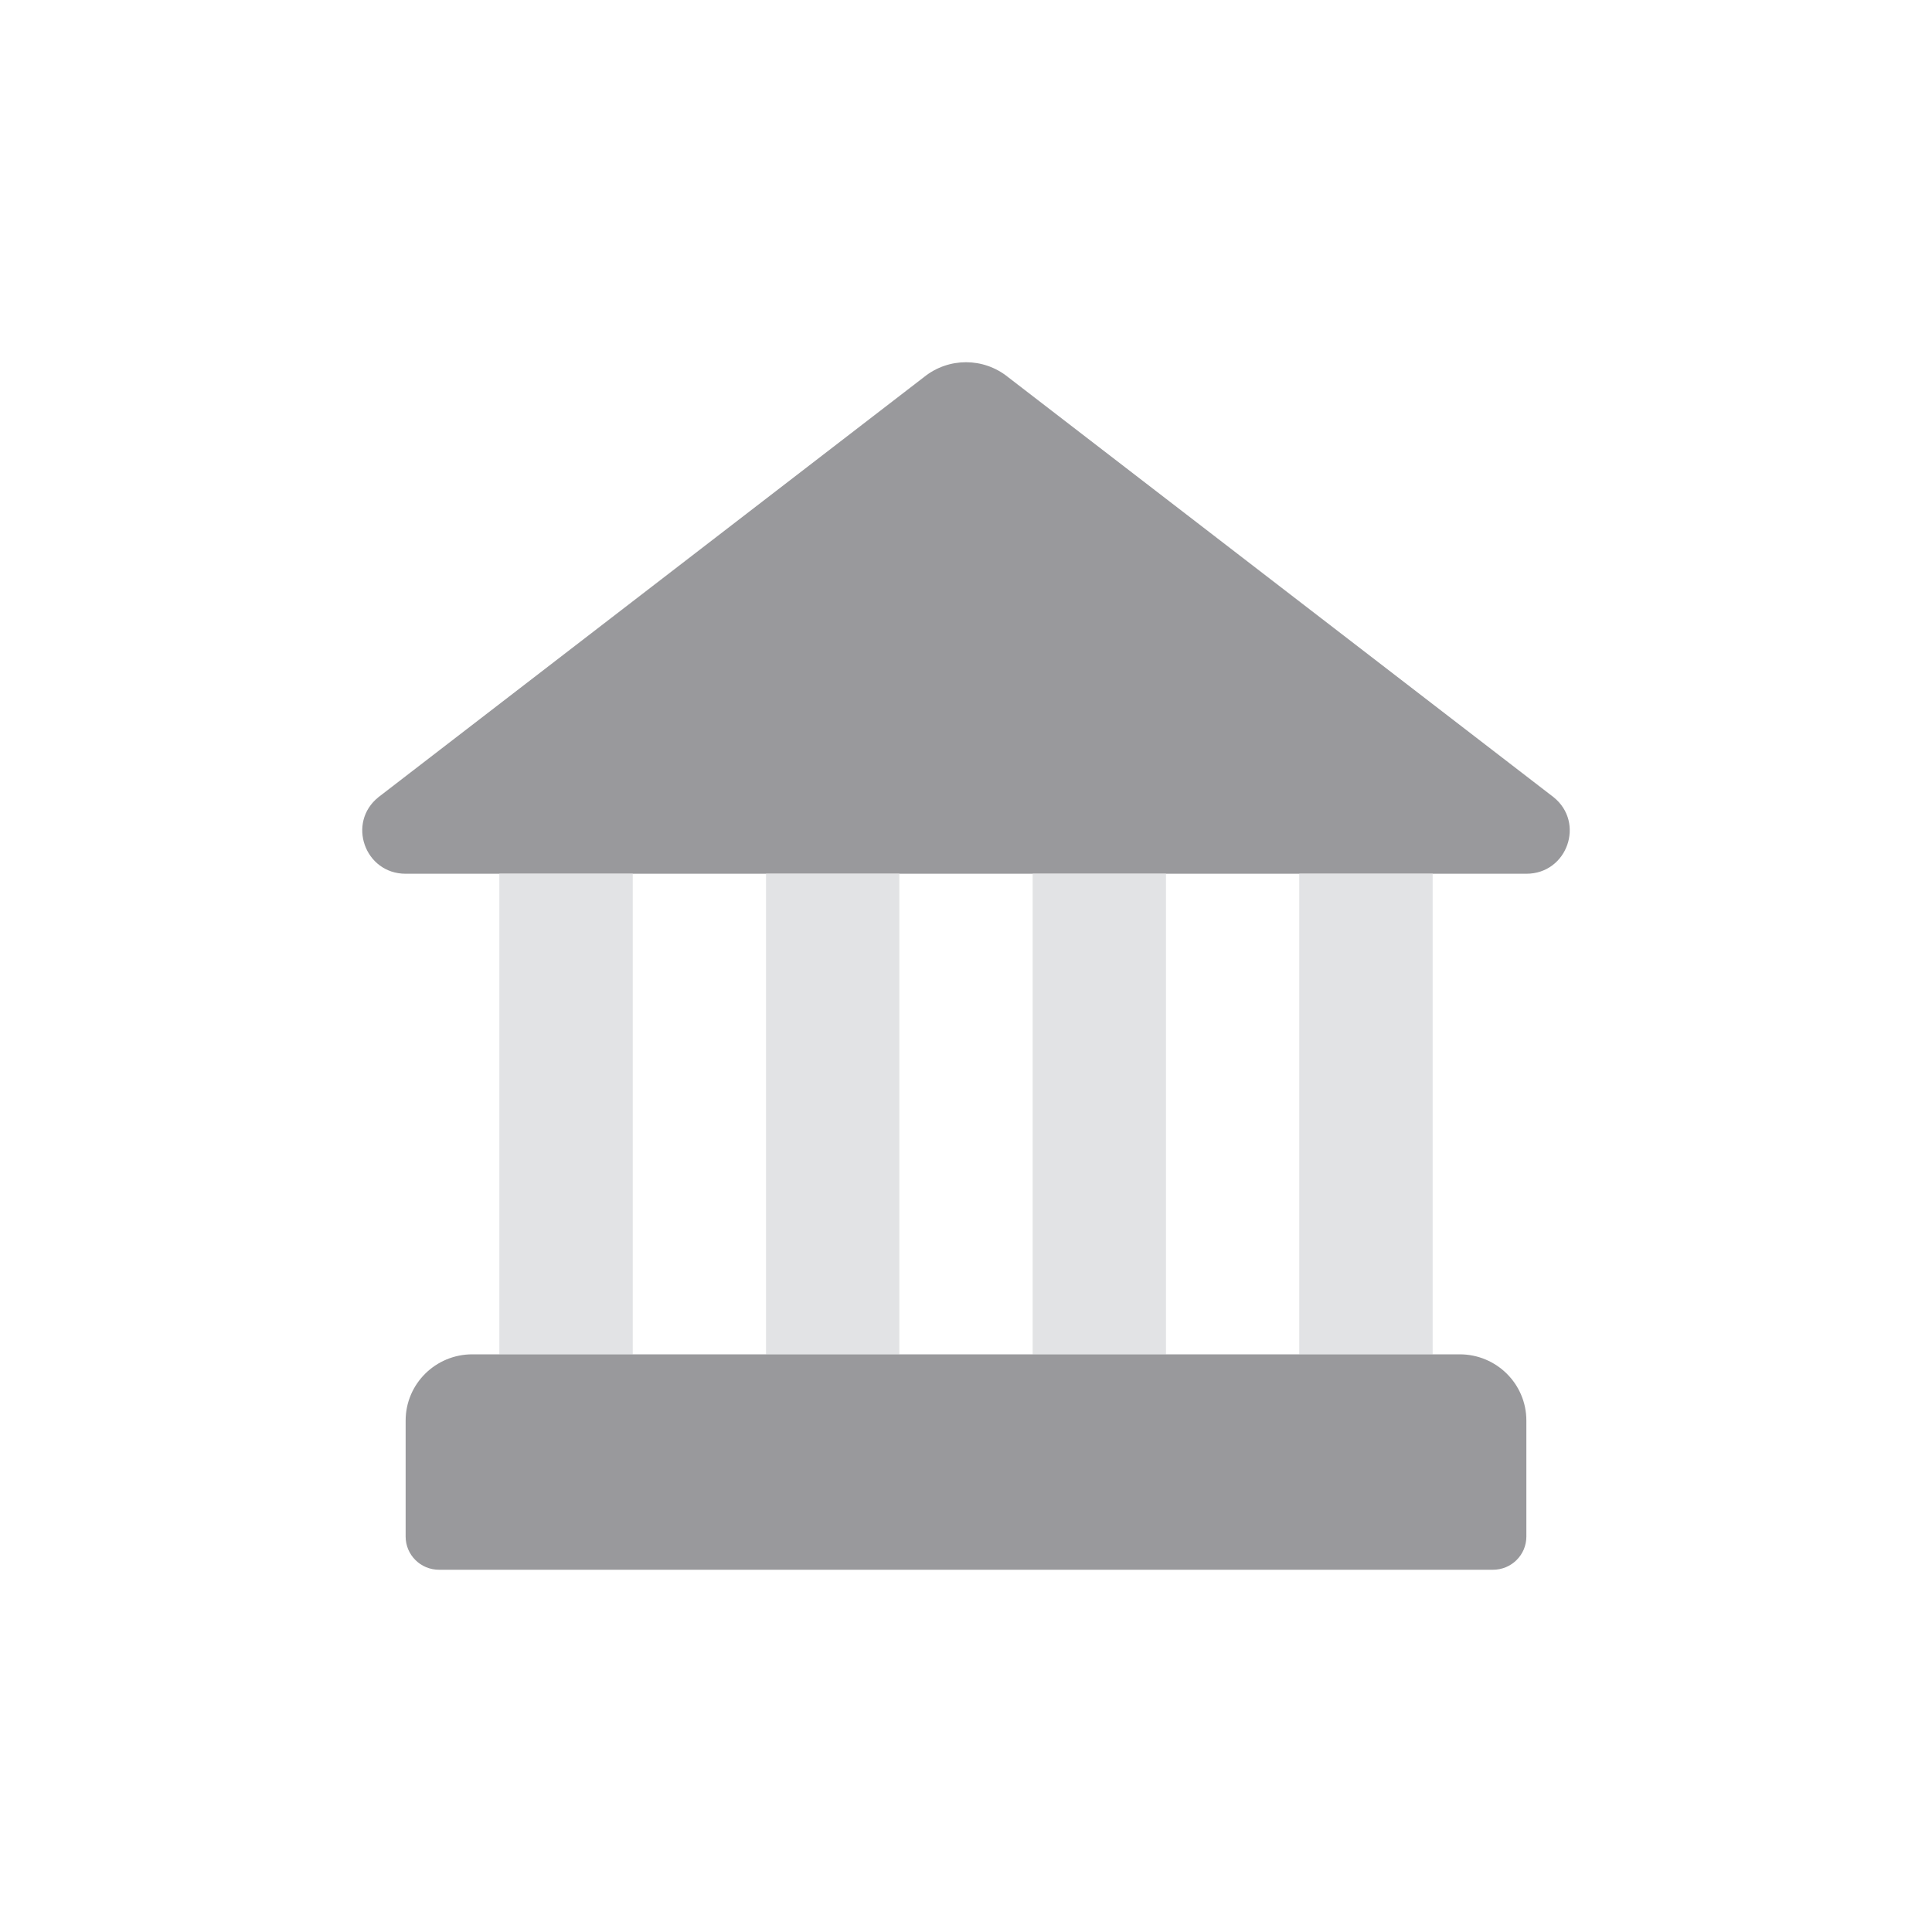 <svg width="24" height="24" viewBox="0 0 24 24" fill="none" xmlns="http://www.w3.org/2000/svg">
<path d="M19.298 9.902L12.519 4.682C12.216 4.439 11.784 4.439 11.481 4.682L4.702 9.902C4.306 10.219 4.531 10.854 5.039 10.854H6.203H7.86H9.516H11.172H12.828H14.484H16.14H17.797H18.961C19.469 10.854 19.694 10.219 19.298 9.902Z" fill="#99999C"/>
<path d="M14.484 16.824V10.854H12.828V16.824H14.484Z" fill="#E2E3E5"/>
<path d="M9.516 10.854V16.824H11.172V10.854H9.516Z" fill="#E2E3E5"/>
<path d="M6.203 10.854V16.824H7.86V10.854H6.203Z" fill="#E2E3E5"/>
<path d="M17.797 16.824V10.854H16.14V16.824H17.797Z" fill="#E2E3E5"/>
<path d="M6.203 16.824H5.867C5.41 16.824 5.039 17.192 5.039 17.647V19.088C5.039 19.316 5.225 19.5 5.453 19.5H18.547C18.775 19.5 18.961 19.316 18.961 19.088V17.647C18.961 17.192 18.59 16.824 18.133 16.824H17.797H16.14H14.484H12.828H11.172H9.516H7.86H6.203Z" fill="#99999C"/>
</svg>
